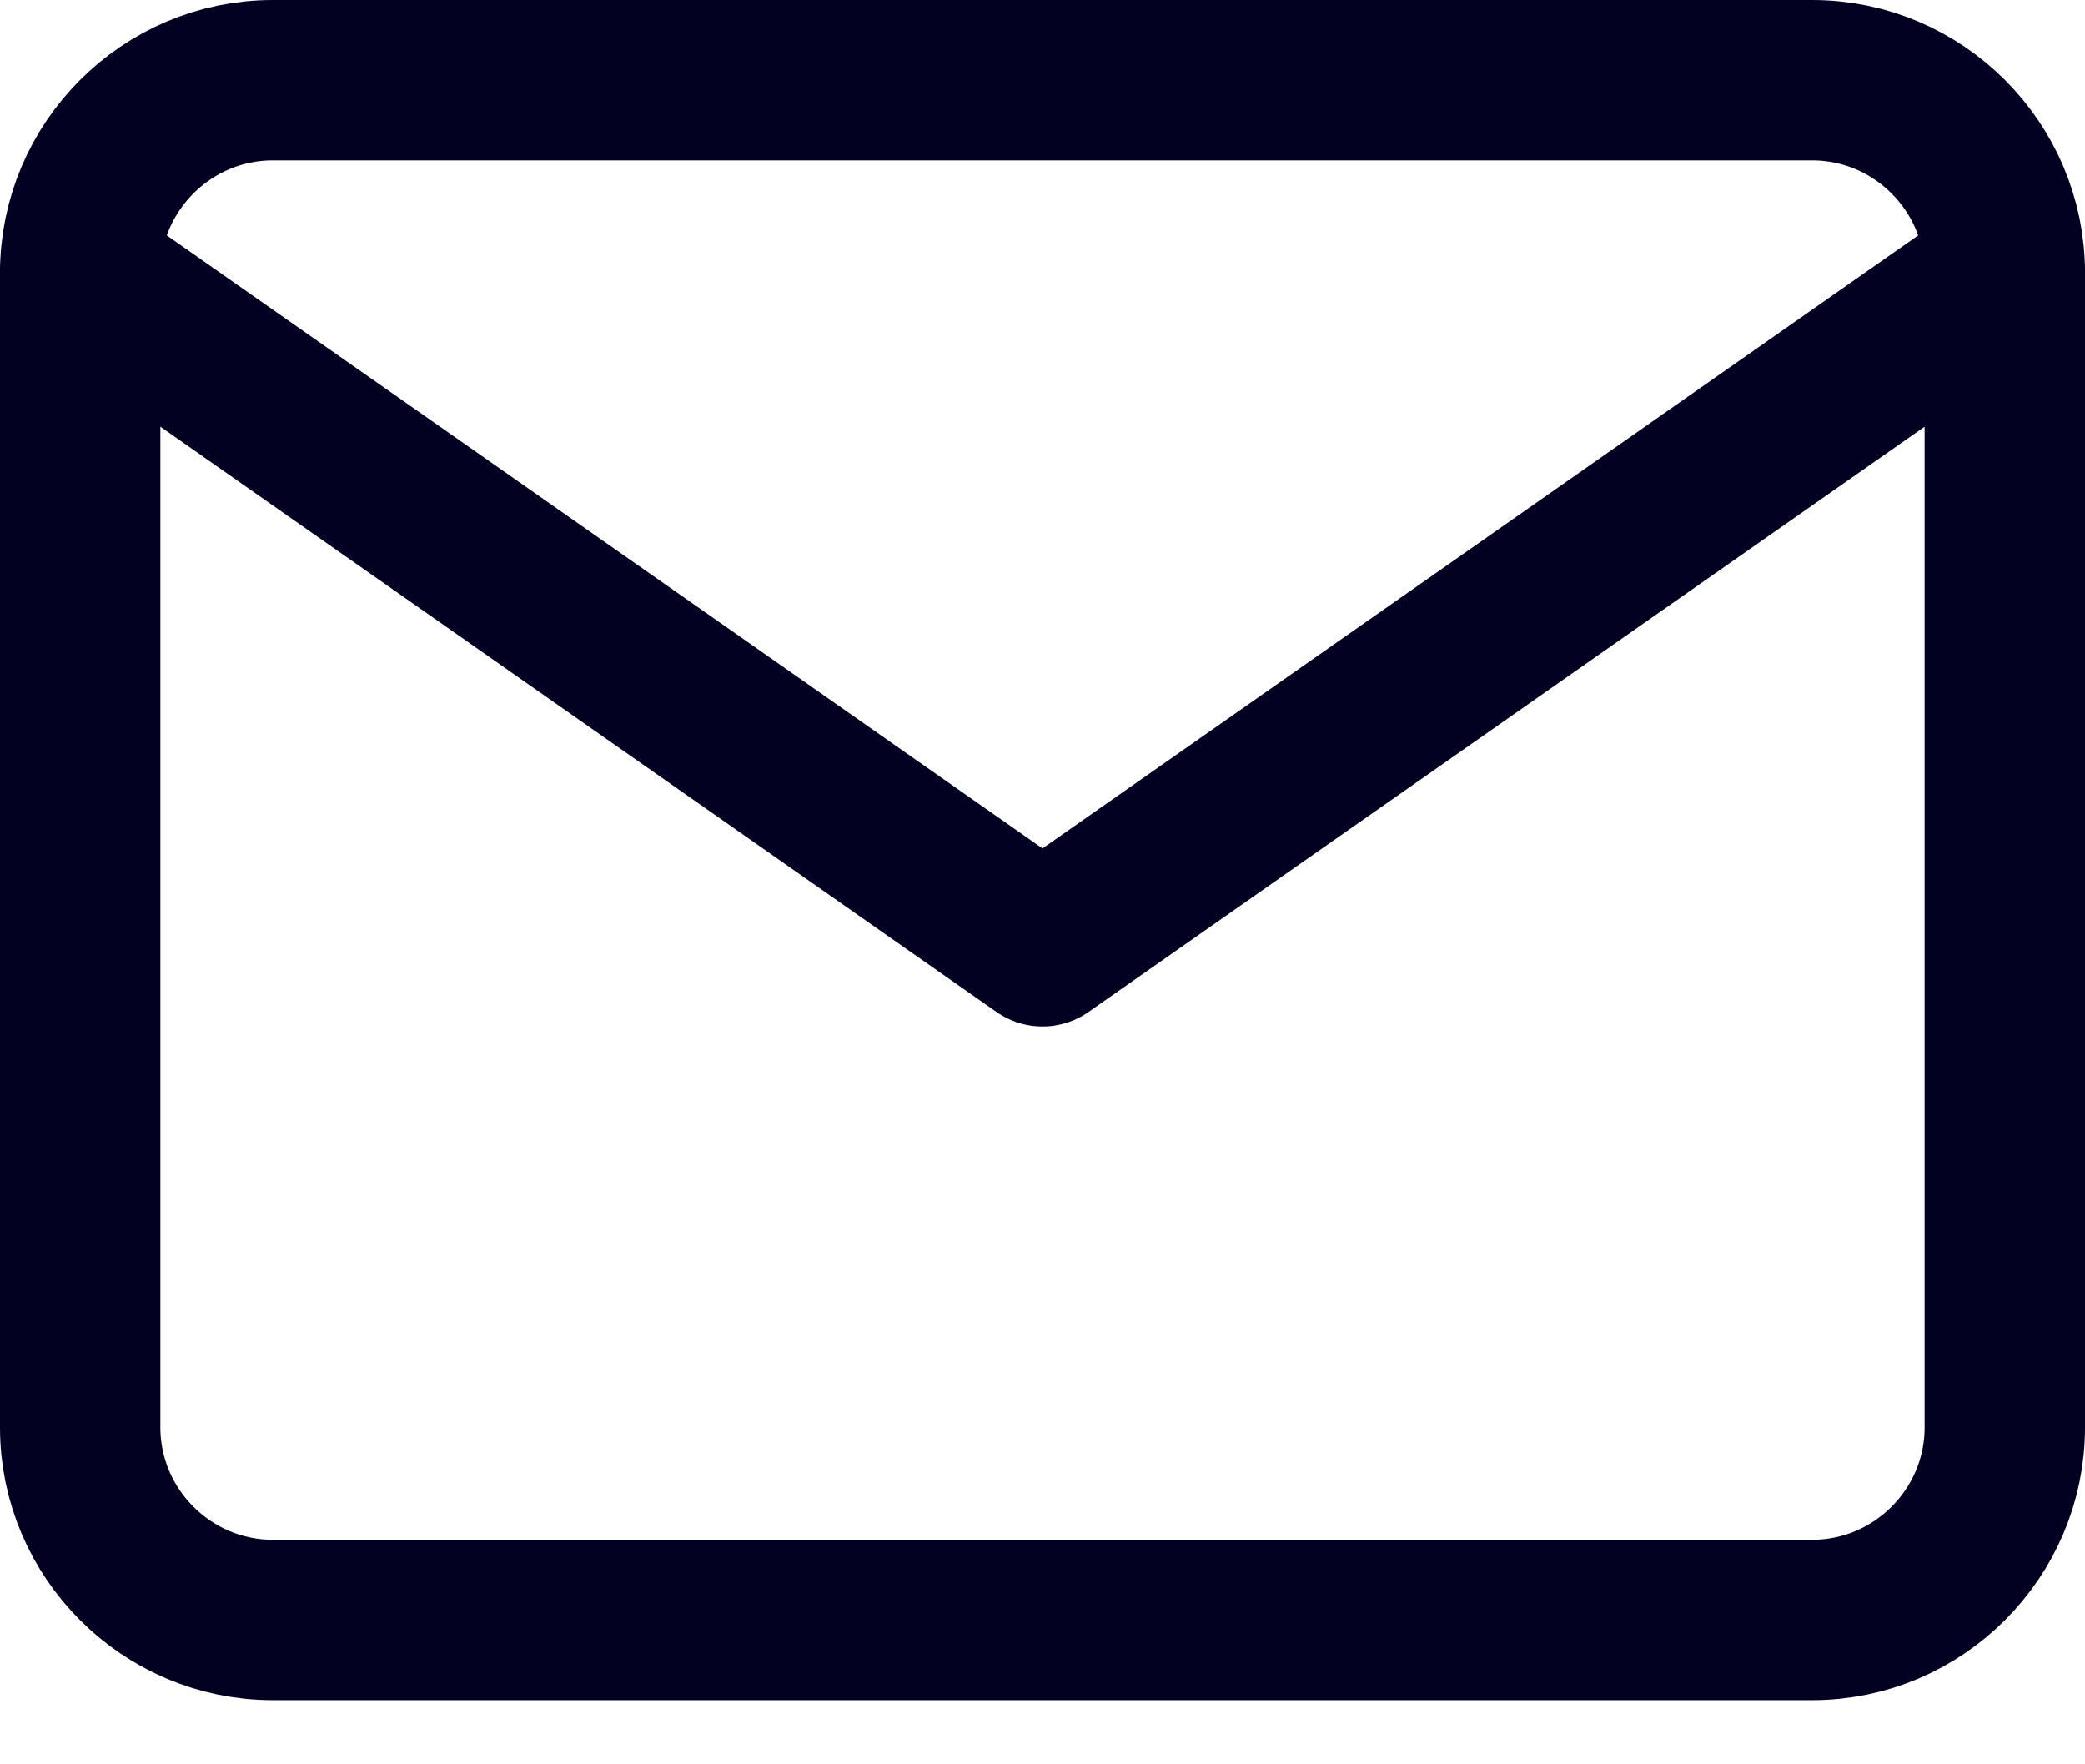 <svg width="26" height="22" viewBox="0 0 26 22" fill="none" xmlns="http://www.w3.org/2000/svg">
<path d="M3.4 1H22.6C23.92 1 25 2.08 25 3.4V17.8C25 19.12 23.92 20.2 22.6 20.2H3.4C2.08 20.2 1 19.12 1 17.8V3.4C1 2.08 2.08 1 3.4 1Z" stroke="#020122" stroke-width="2" stroke-linecap="round" stroke-linejoin="round"/>
<path d="M25 3.4L13 11.8L1 3.4" stroke="#020122" stroke-width="2" stroke-linecap="round" stroke-linejoin="round"/>
</svg>
